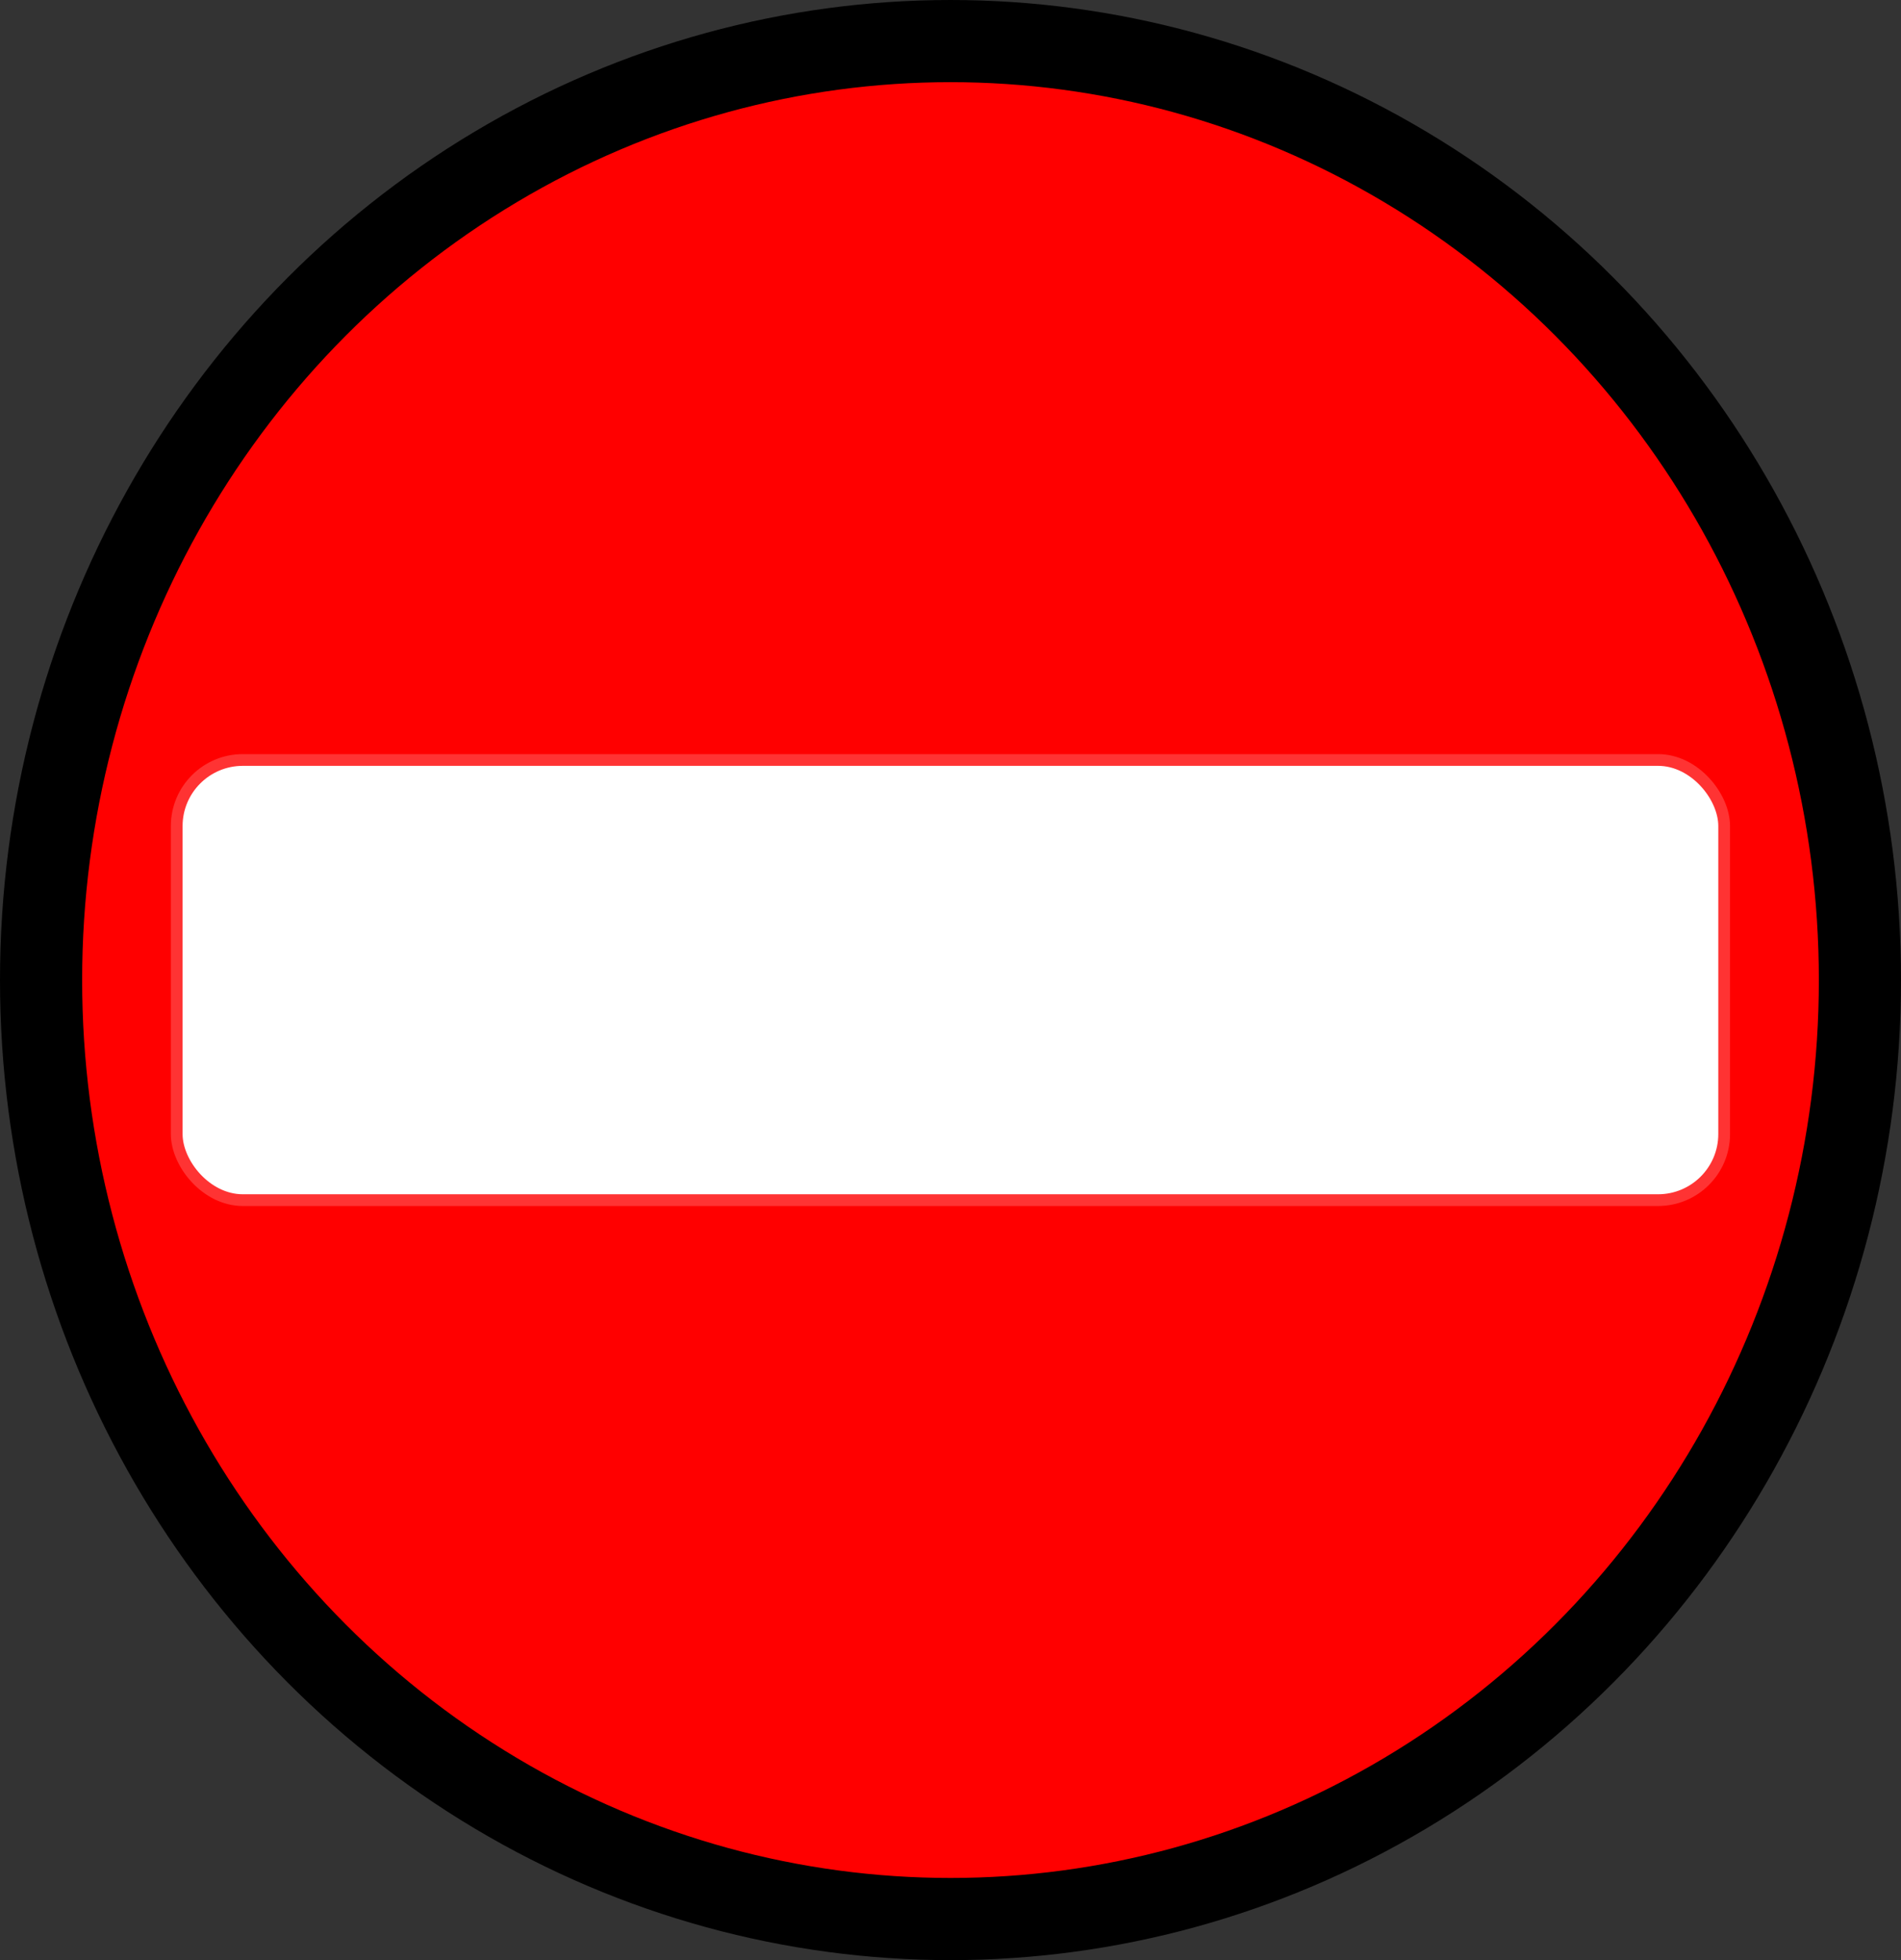 <?xml version="1.0" encoding="UTF-8"?>
<!DOCTYPE svg PUBLIC "-//W3C//DTD SVG 1.1//EN" "http://www.w3.org/Graphics/SVG/1.1/DTD/svg11.dtd">
<svg xmlns="http://www.w3.org/2000/svg" xmlns:xlink="http://www.w3.org/1999/xlink" version="1.1" width="162px" height="167px" viewBox="-0.5 -0.5 162 167" content="&lt;mxfile host=&quot;app.diagrams.net&quot; modified=&quot;2021-03-20T12:20:39.720Z&quot; agent=&quot;5.0 (Windows NT 10.0; Win64; x64) AppleWebKit/537.36 (KHTML, like Gecko) Chrome/89.0.439.90 Safari/537.36&quot; etag=&quot;fUyPHe0OocFB7Swndnr6&quot; version=&quot;14.4.9&quot; type=&quot;device&quot;&gt;&lt;diagram id=&quot;9dLwH4NbUzxkQrUHanT9&quot; name=&quot;Page-1&quot;&gt;rZRBb4MgFIB/jccZkVjdda62l53MsjMRKmwoBunU/vo9K2qJabol42Dge7yHfKAeTqv+oEnD3xRl0gsD2nv41QvDZJfAcwTDBPAznkCpBZ0QWkEuLszCwNKzoKx1JhqlpBGNCwtV16wwDiNaq86ddlLSXbUhJduAvCBySz8ENdxuKwpWfmSi5PPKKLCRisyTLWg5oaq7QXjv4VQrZaZe1adMju5mL1Nedie6vJhmtflNwrH6HFqeFQS36UHl7xedsydb5ZvIs92wfVkzzAagCsiGwUvHhWF5Q4ox0sFxA+OmkjBC0G2NVl+LpRjISUiZKqn0tRLOsgAacLso04b1d3eDFkdwt5iqmNEDTLEJeGe12nuFZs3dekooiibGb09oTiT2ZpRL7VUedKy/P7gMH7vU6lxTRq2wBz439sa2eHYiGNo/eY2RH+1ctQnyw2hrFyM/ibeCcexHfzYMw/VLuMZufid4/wM=&lt;/diagram&gt;&lt;/mxfile&gt;"><rect x="-0.5" y="-0.5" width="162" height="167" fill="#333333" stroke="none"/><defs/><g><ellipse cx="80.5" cy="83" rx="77.5" ry="80" fill="#ff0000" stroke="#000000" stroke-width="7" pointer-events="all"/><rect x="14.56" y="64.25" width="131.87" height="37.5" rx="5.63" ry="5.63" fill="#ffffff" stroke="#ff3333" pointer-events="all"/></g></svg>